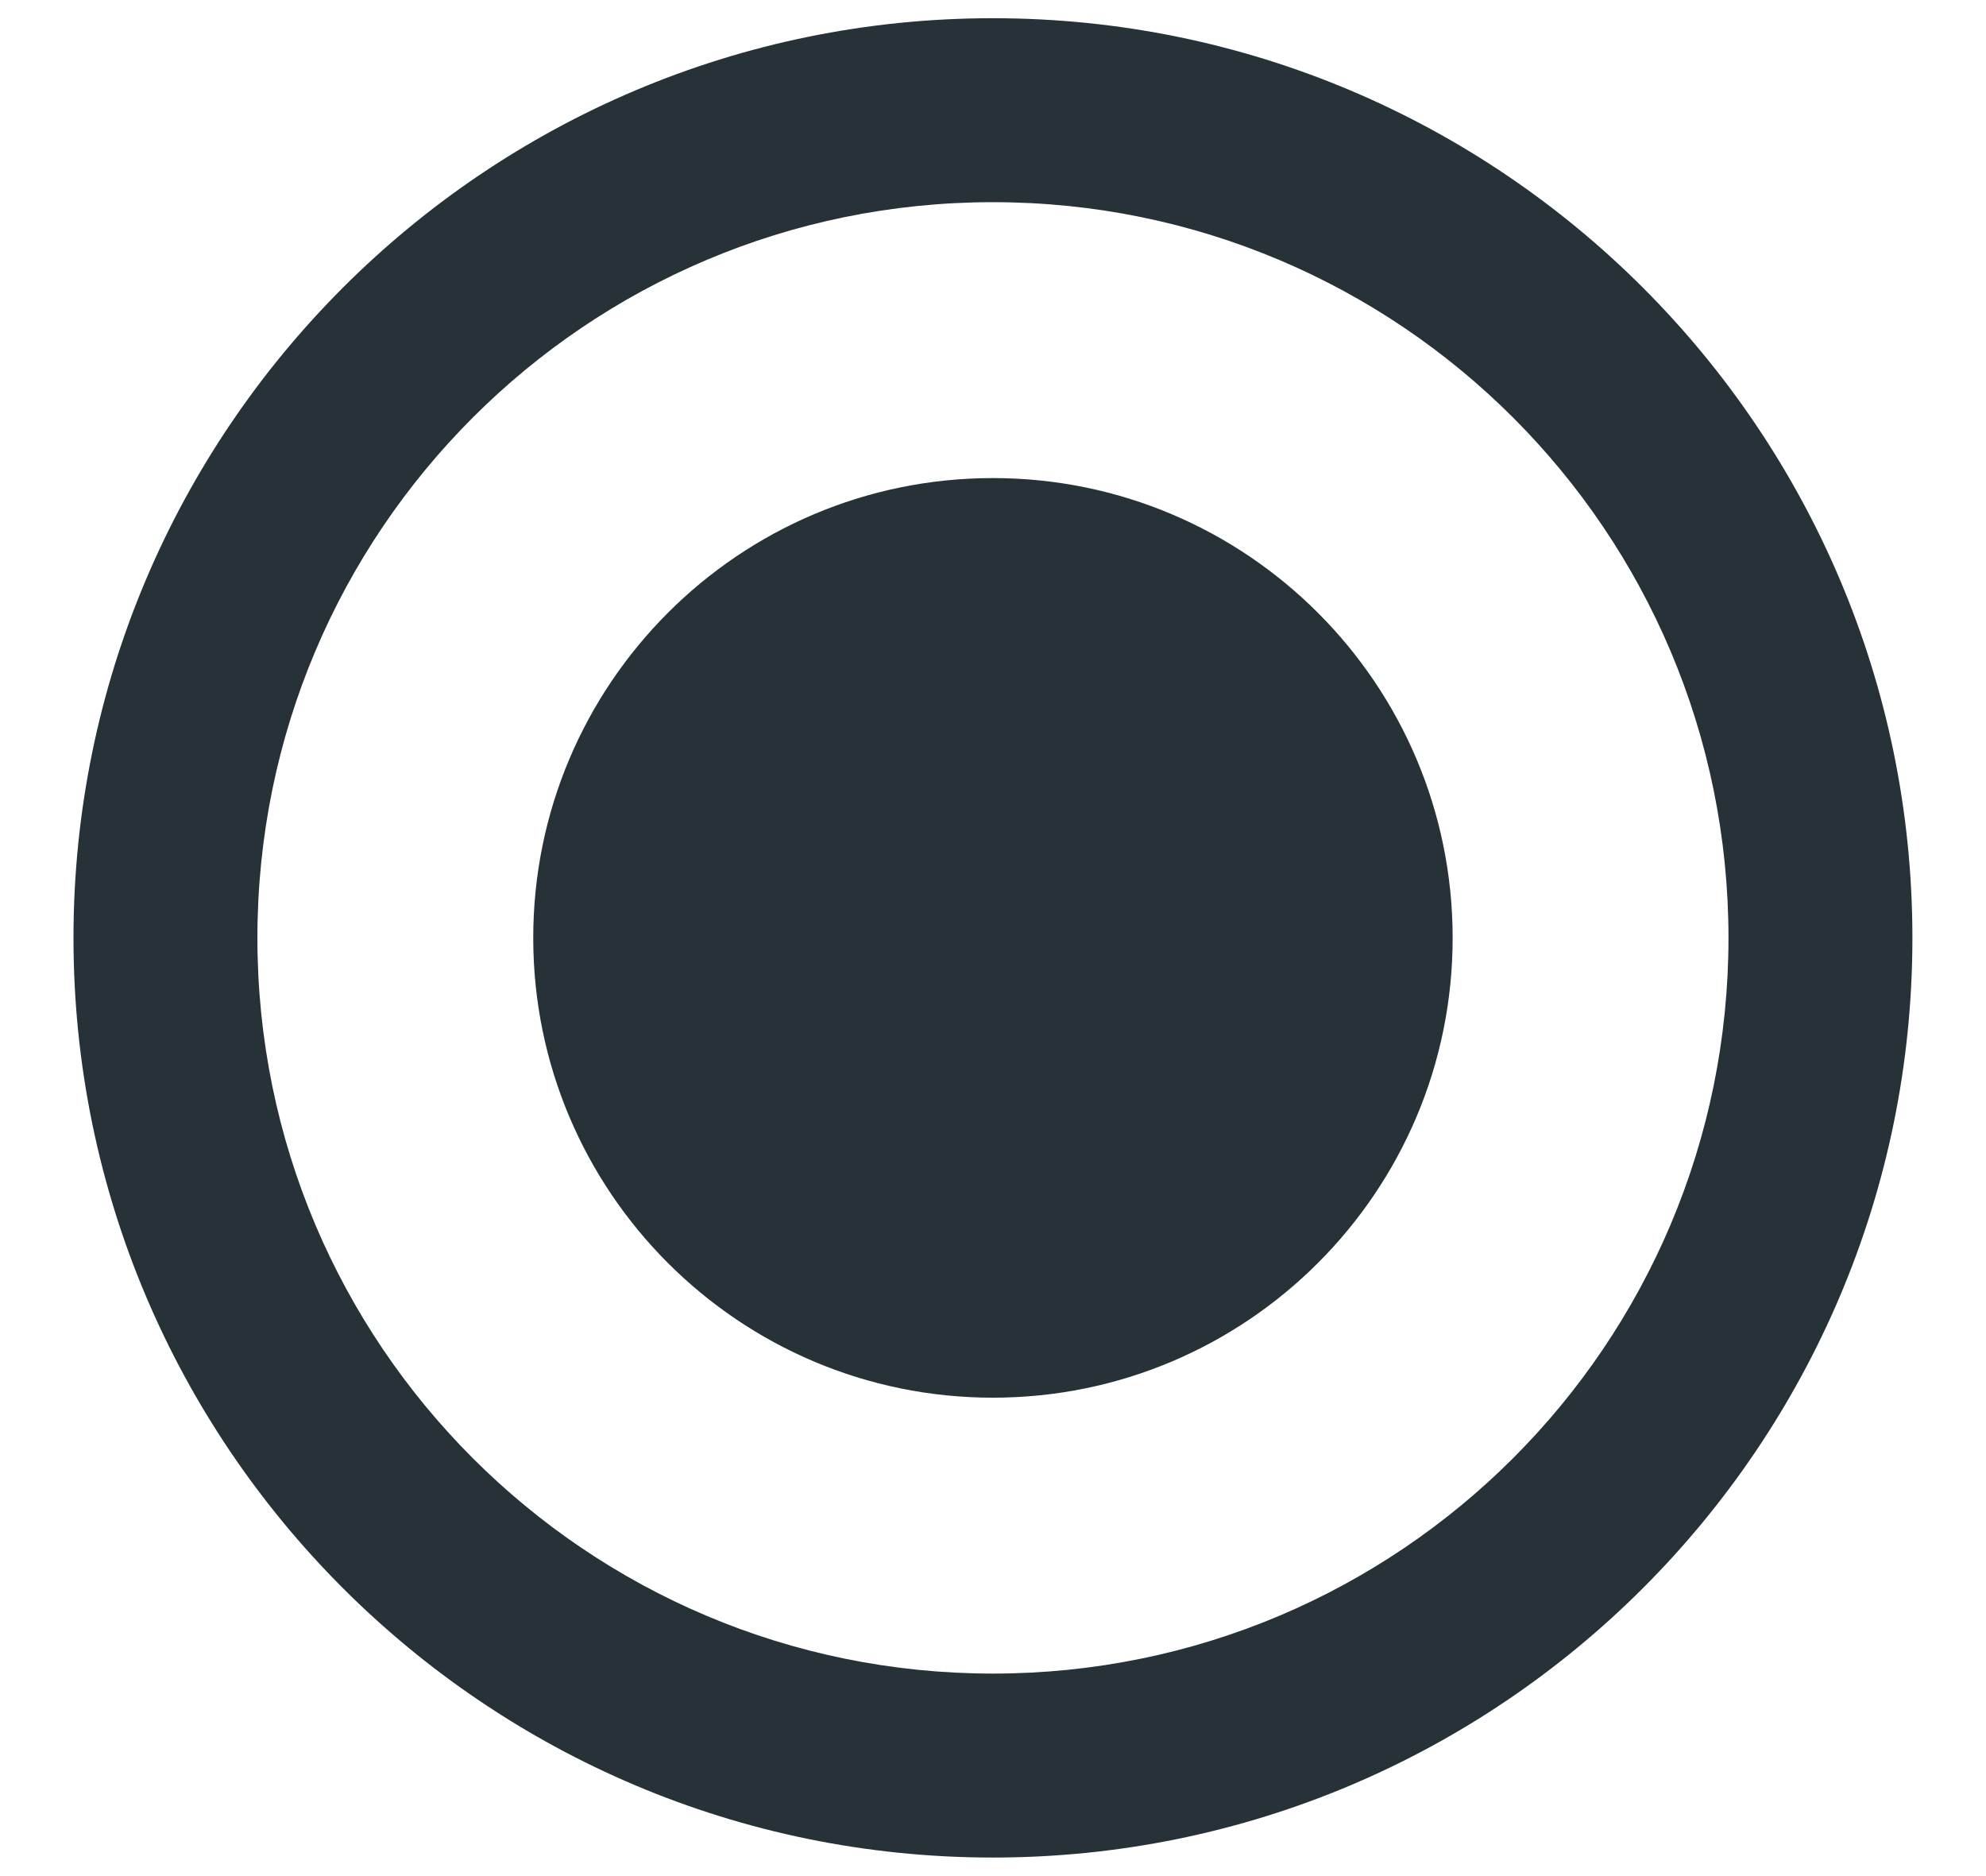 <svg width="18" height="17" viewBox="0 0 18 17" fill="none" xmlns="http://www.w3.org/2000/svg">
<path d="M4.833 8.499C4.833 10.799 6.699 12.665 8.999 12.665C11.299 12.665 13.166 10.799 13.166 8.499C13.166 6.199 11.299 4.332 8.999 4.332C6.699 4.332 4.833 6.199 4.833 8.499ZM0.666 8.499C0.666 13.099 4.399 16.832 8.999 16.832C13.599 16.832 17.333 13.099 17.333 8.499C17.333 3.899 13.599 0.165 8.999 0.165C4.399 0.165 0.666 3.899 0.666 8.499ZM15.666 8.499C15.666 12.182 12.683 15.165 8.999 15.165C5.316 15.165 2.333 12.182 2.333 8.499C2.333 4.815 5.316 1.832 8.999 1.832C12.683 1.832 15.666 4.815 15.666 8.499Z" fill="#263238"/>
</svg>
